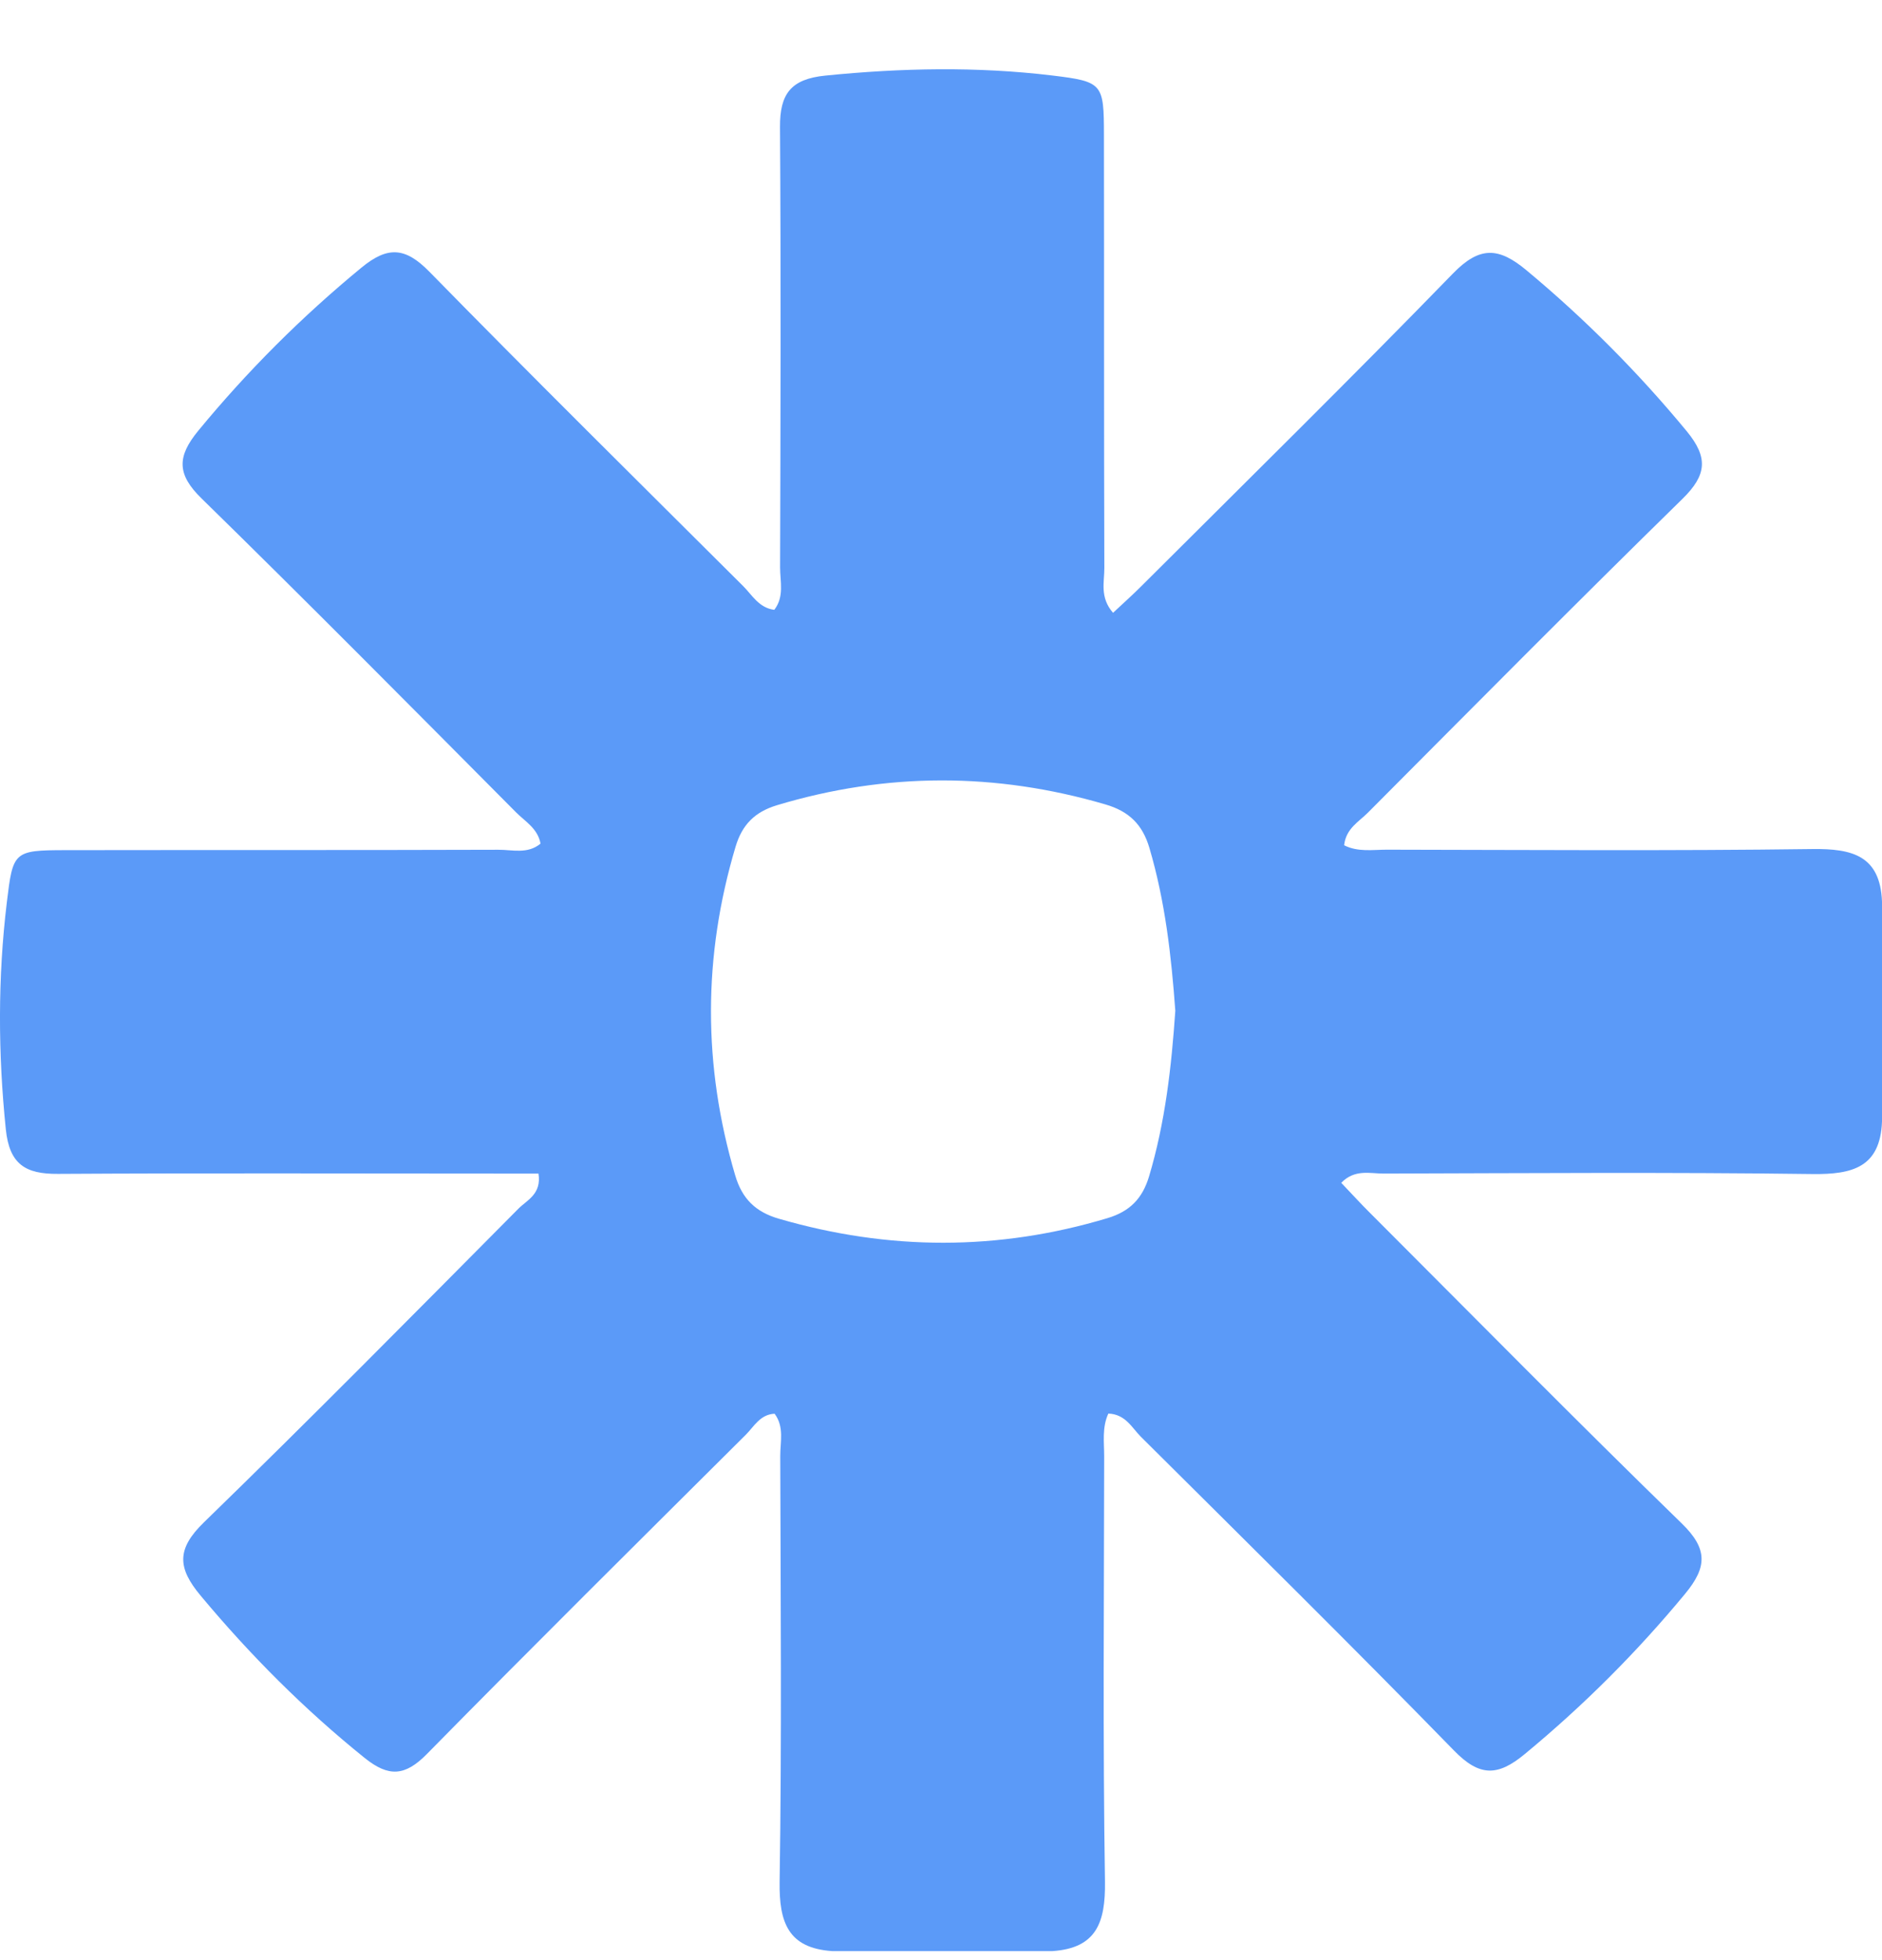 <svg width="24" height="25" viewBox="0 0 24 25" fill="none" xmlns="http://www.w3.org/2000/svg">
<path d="M13.421 24.885C12.485 24.885 11.549 24.885 10.613 24.885C10.049 24.847 9.935 24.517 9.942 24.001C9.97 22.192 9.955 20.382 9.95 18.572C9.949 18.393 10.004 18.2 9.878 18.031C9.693 18.04 9.616 18.194 9.511 18.299C8.151 19.653 6.788 21.004 5.443 22.372C5.164 22.656 4.955 22.666 4.651 22.422C3.882 21.803 3.191 21.11 2.559 20.352C2.264 19.999 2.248 19.758 2.601 19.416C3.955 18.1 5.281 16.756 6.611 15.416C6.72 15.306 6.908 15.231 6.867 14.968C6.68 14.968 6.495 14.968 6.311 14.968C4.454 14.968 2.597 14.961 0.74 14.972C0.326 14.975 0.12 14.852 0.074 14.402C-0.025 13.435 -0.029 12.474 0.087 11.51C0.165 10.863 0.171 10.844 0.831 10.843C2.672 10.84 4.514 10.844 6.355 10.838C6.533 10.837 6.728 10.897 6.893 10.76C6.858 10.566 6.697 10.478 6.581 10.361C5.249 9.021 3.921 7.679 2.571 6.358C2.254 6.049 2.257 5.824 2.528 5.494C3.155 4.732 3.847 4.041 4.61 3.413C4.943 3.139 5.167 3.151 5.474 3.464C6.794 4.812 8.137 6.14 9.475 7.473C9.591 7.588 9.677 7.753 9.874 7.778C10.004 7.61 9.948 7.416 9.948 7.238C9.954 5.366 9.959 3.494 9.947 1.621C9.944 1.2 10.083 1.008 10.526 0.964C11.493 0.867 12.457 0.847 13.42 0.963C14.065 1.041 14.077 1.067 14.078 1.723C14.081 3.564 14.077 5.405 14.083 7.246C14.084 7.423 14.022 7.618 14.194 7.816C14.323 7.695 14.447 7.585 14.564 7.467C15.89 6.144 17.224 4.831 18.529 3.488C18.871 3.136 19.113 3.153 19.466 3.447C20.213 4.069 20.891 4.75 21.51 5.5C21.786 5.836 21.766 6.059 21.454 6.364C20.106 7.684 18.777 9.026 17.445 10.364C17.331 10.48 17.164 10.565 17.141 10.781C17.317 10.87 17.505 10.837 17.685 10.837C19.495 10.84 21.306 10.853 23.116 10.829C23.624 10.823 23.976 10.915 24 11.498C24 12.434 24 13.37 24 14.306C23.976 14.887 23.626 14.98 23.116 14.974C21.293 14.95 19.468 14.963 17.645 14.968C17.474 14.969 17.278 14.907 17.104 15.086C17.236 15.224 17.349 15.349 17.469 15.468C18.791 16.791 20.104 18.124 21.444 19.428C21.78 19.754 21.772 19.986 21.489 20.328C20.871 21.076 20.191 21.755 19.443 22.373C19.101 22.656 18.869 22.663 18.543 22.328C17.227 20.978 15.884 19.653 14.547 18.323C14.434 18.209 14.352 18.037 14.134 18.029C14.052 18.207 14.081 18.395 14.081 18.577C14.079 20.385 14.063 22.193 14.091 24C14.098 24.518 13.984 24.847 13.421 24.885ZM14.988 12.892C14.937 12.187 14.858 11.494 14.658 10.816C14.57 10.515 14.396 10.347 14.097 10.26C12.698 9.85 11.304 9.85 9.908 10.27C9.625 10.356 9.464 10.518 9.38 10.8C8.963 12.198 8.963 13.591 9.375 14.989C9.463 15.29 9.636 15.459 9.936 15.545C11.334 15.951 12.729 15.956 14.125 15.536C14.409 15.45 14.568 15.287 14.653 15.005C14.86 14.313 14.939 13.605 14.988 12.892Z" fill="#5B9AF8"/>
</svg>
